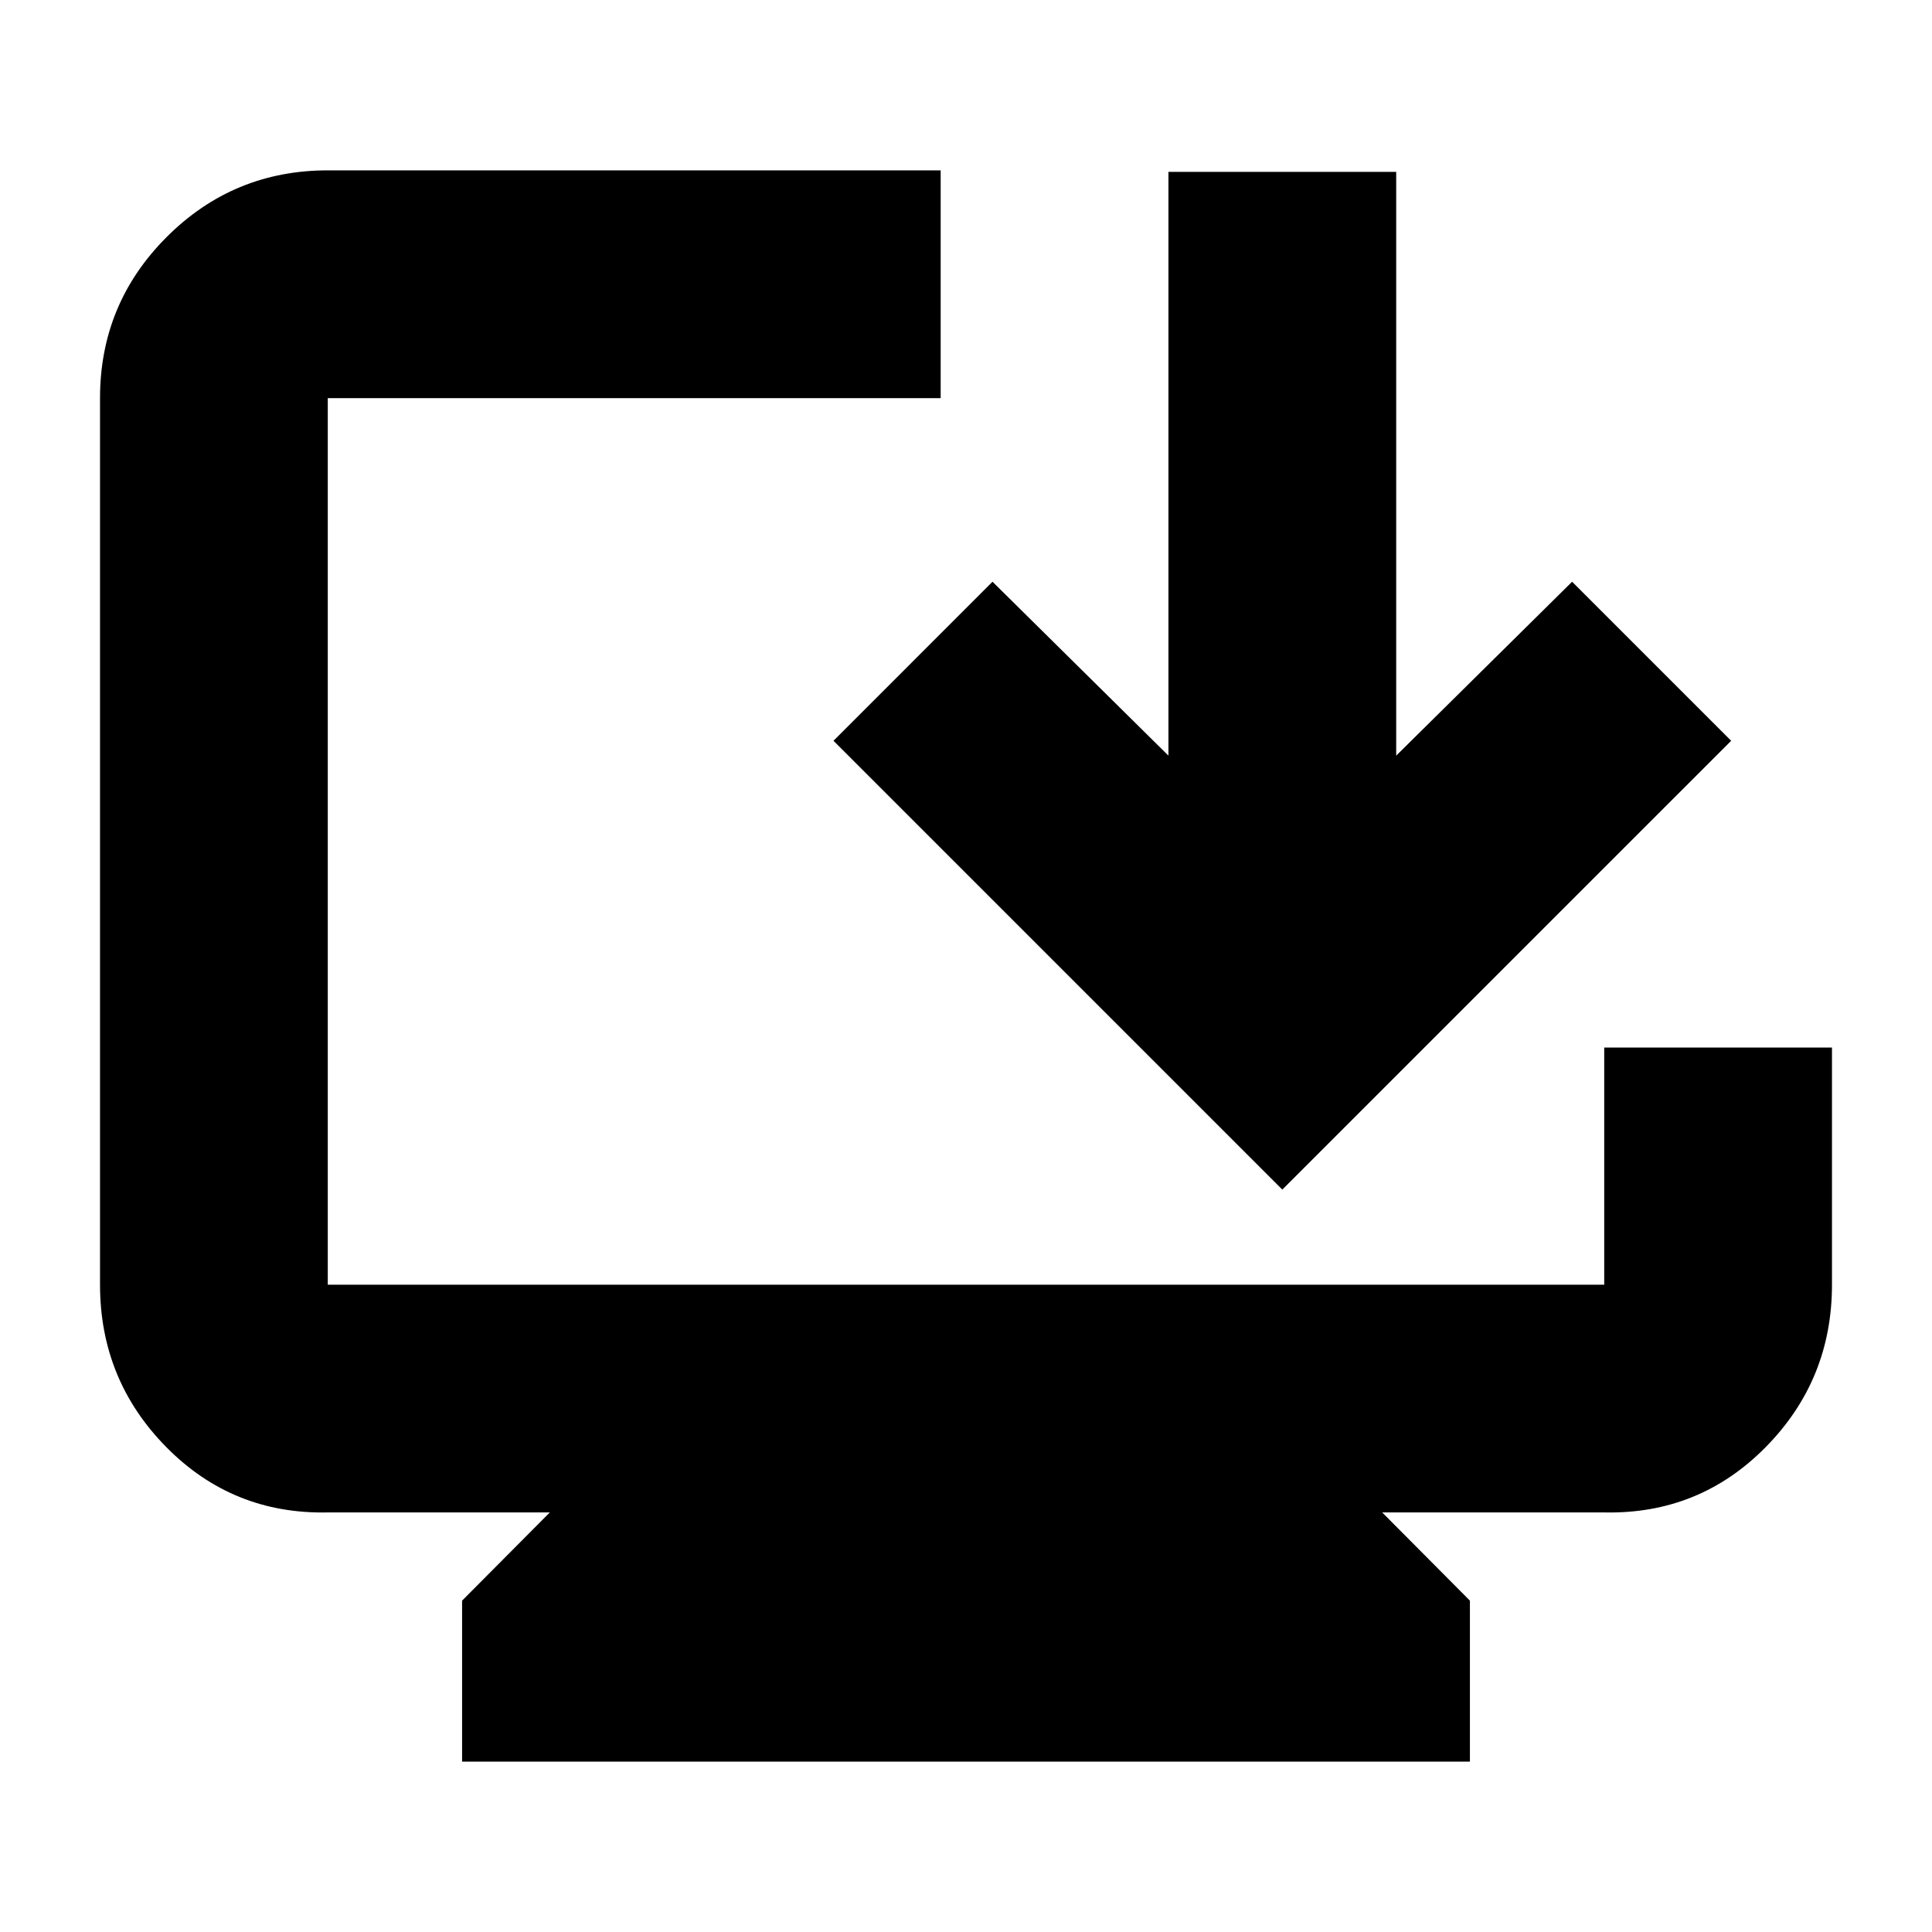<svg xmlns="http://www.w3.org/2000/svg" height="24" viewBox="0 -960 960 960" width="24"><path d="M229.61-84.65v-80l43.59-43.83H162.87q-47.2 1-80.19-32.41-32.98-33.42-32.98-80.76v-440.52q0-46.93 33.12-80.06 33.12-33.12 80.05-33.12h304.54v113.18H162.87v440.52h634.26v-117.83H910.3v117.83q0 47.34-32.98 80.76-32.99 33.41-80.19 32.41H686.8l43.59 43.83v80H229.61Zm407.56-284.24L414.15-591.91l79.02-79.03 87.42 86.42v-290.07h113.17v290.07l87.41-86.42 79.03 79.03-223.03 223.02Z"/></svg>